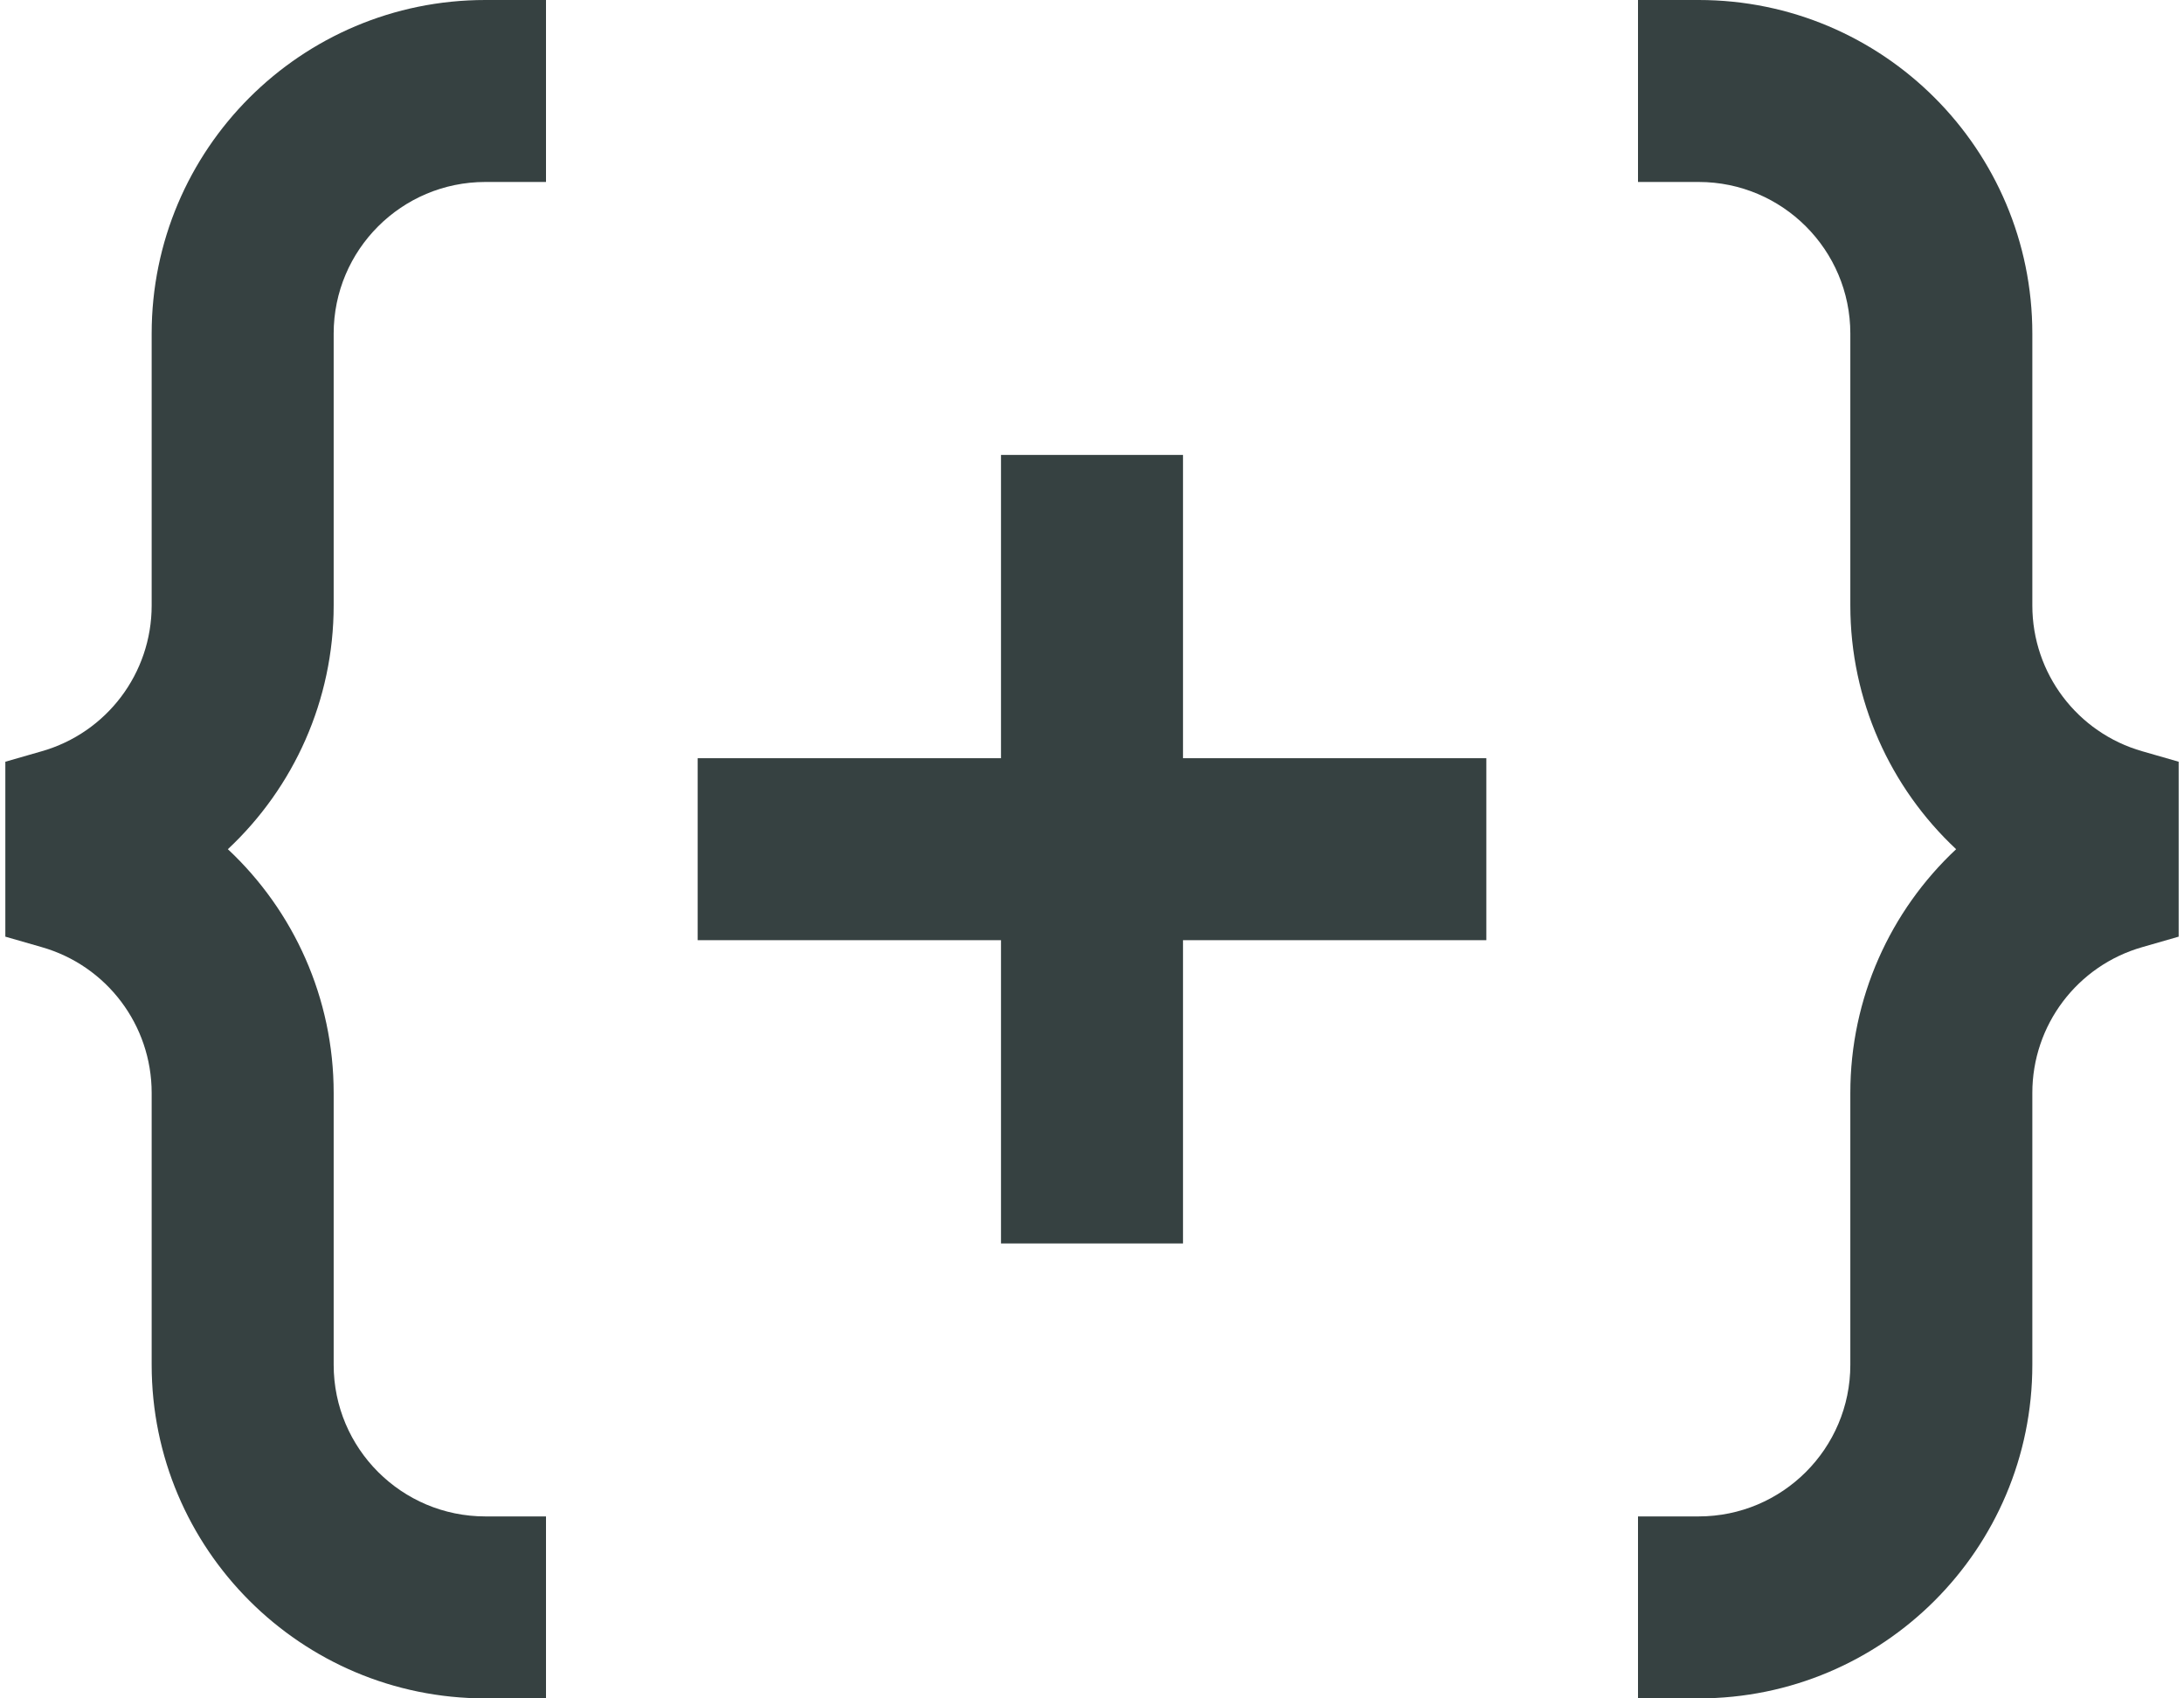 <svg width="18" height="14" viewBox="0 0 18 14" fill="none" xmlns="http://www.w3.org/2000/svg">
<path d="M1.25 2.75C1.25 1.231 2.481 0 4 0H4.5V1.5H4C3.31 1.5 2.75 2.06 2.75 2.75V4.991C2.75 5.772 2.421 6.492 1.878 7C2.421 7.508 2.75 8.228 2.75 9.009V11.25C2.75 11.94 3.31 12.5 4 12.5H4.5V14H4C2.481 14 1.25 12.769 1.25 11.25V9.009C1.25 8.45 0.88 7.96 0.343 7.807L0.044 7.721V6.279L0.343 6.193C0.88 6.04 1.25 5.55 1.25 4.991V2.75Z" fill="#364141"/>
<path d="M8.25 6.25V3.75H9.75V6.25H12.25V7.75H9.75V10.25H8.25V7.75H5.75V6.25H8.25Z" fill="#364141"/>
<path d="M14 0C15.519 0 16.75 1.231 16.75 2.75V4.991C16.75 5.55 17.12 6.04 17.657 6.193L17.956 6.279V7.721L17.657 7.807C17.12 7.96 16.75 8.45 16.75 9.009V11.25C16.75 12.769 15.519 14 14 14H13.5V12.5H14C14.69 12.5 15.25 11.94 15.25 11.25V9.009C15.25 8.228 15.579 7.508 16.122 7C15.579 6.492 15.25 5.772 15.25 4.991V2.75C15.25 2.06 14.69 1.5 14 1.5H13.5V0H14Z" fill="#364141"/>
</svg>
